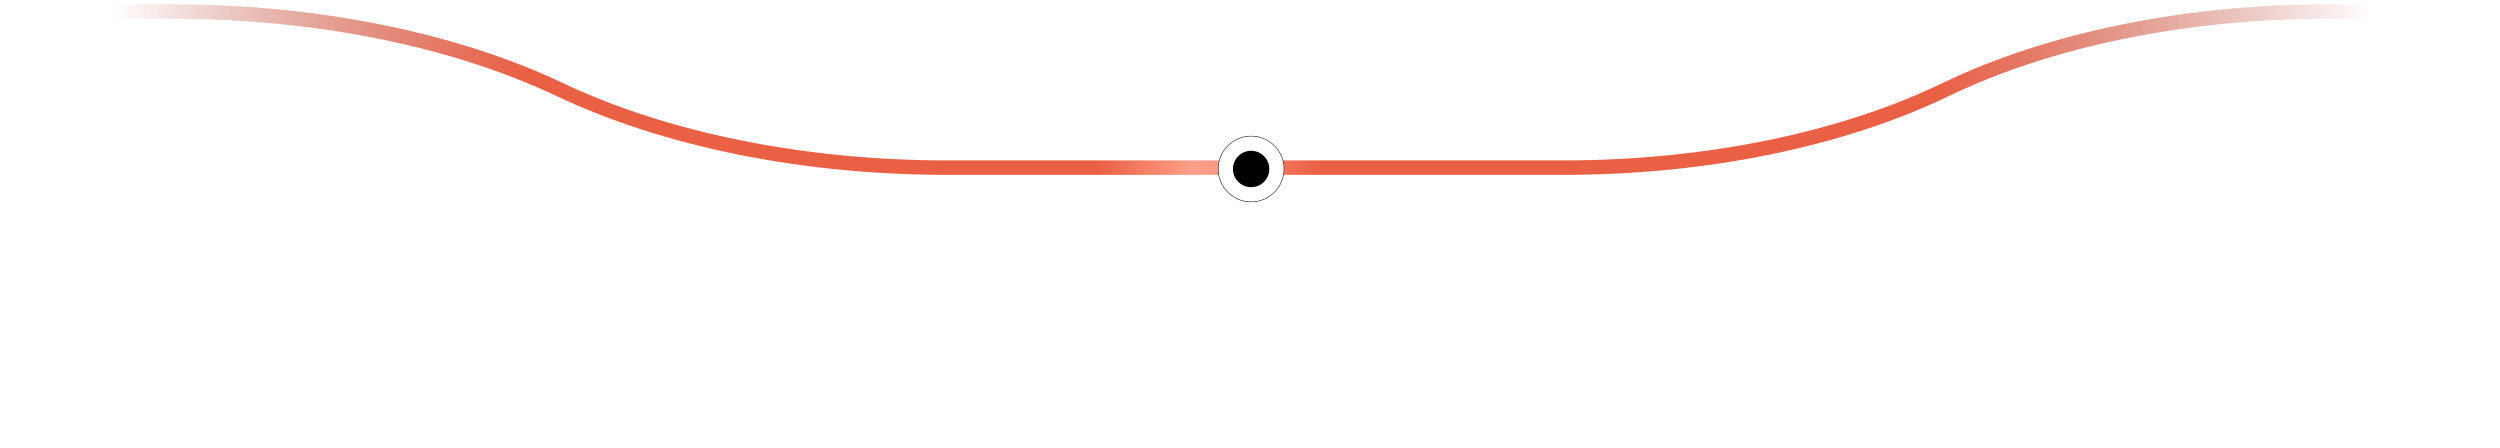 <svg width="519" height="93" viewBox="0 0 519 93" fill="none" xmlns="http://www.w3.org/2000/svg">
<g clip-path="url(#clip0_3_60)">
<path d="M519 2.4L483.173 2.4C453.794 2.4 425.493 8.184 403.909 18.6C382.323 29.016 354.023 34.8 324.644 34.8L196.561 34.8C166.861 34.8 138.224 29.026 116.22 18.6C94.218 8.175 65.579 2.4 35.88 2.4L0.6 2.4" stroke="url(#paint0_linear_3_60)" stroke-width="3"/>
<g filter="url(#filter0_diii_3_60)">
<path d="M266.615 35.082C266.615 38.883 263.534 41.964 259.734 41.964C255.933 41.964 252.852 38.883 252.852 35.082C252.852 31.281 255.933 28.2 259.734 28.2C263.534 28.2 266.615 31.281 266.615 35.082Z" fill="black"/>
<path d="M265.012 35.082C265.012 37.997 262.649 40.361 259.734 40.361C256.819 40.361 254.456 37.997 254.456 35.082C254.456 32.167 256.819 29.803 259.734 29.803C262.649 29.803 265.012 32.167 265.012 35.082Z" stroke="white" stroke-width="3"/>
</g>
</g>
<defs>
<filter id="filter0_diii_3_60" x="237.852" y="13.2" width="43.763" height="43.764" filterUnits="userSpaceOnUse" color-interpolation-filters="sRGB">
<feFlood flood-opacity="0" result="BackgroundImageFix"/>
<feColorMatrix in="SourceAlpha" type="matrix" values="0 0 0 0 0 0 0 0 0 0 0 0 0 0 0 0 0 0 127 0" result="hardAlpha"/>
<feOffset/>
<feGaussianBlur stdDeviation="7.5"/>
<feComposite in2="hardAlpha" operator="out"/>
<feColorMatrix type="matrix" values="0 0 0 0 1 0 0 0 0 0.718 0 0 0 0 0.486 0 0 0 1 0"/>
<feBlend mode="normal" in2="BackgroundImageFix" result="effect1_dropShadow_3_60"/>
<feBlend mode="normal" in="SourceGraphic" in2="effect1_dropShadow_3_60" result="shape"/>
<feColorMatrix in="SourceAlpha" type="matrix" values="0 0 0 0 0 0 0 0 0 0 0 0 0 0 0 0 0 0 127 0" result="hardAlpha"/>
<feOffset/>
<feGaussianBlur stdDeviation="7.5"/>
<feComposite in2="hardAlpha" operator="arithmetic" k2="-1" k3="1"/>
<feColorMatrix type="matrix" values="0 0 0 0 1 0 0 0 0 0.718 0 0 0 0 0.486 0 0 0 1 0"/>
<feBlend mode="normal" in2="shape" result="effect2_innerShadow_3_60"/>
<feColorMatrix in="SourceAlpha" type="matrix" values="0 0 0 0 0 0 0 0 0 0 0 0 0 0 0 0 0 0 127 0" result="hardAlpha"/>
<feOffset/>
<feGaussianBlur stdDeviation="10"/>
<feComposite in2="hardAlpha" operator="arithmetic" k2="-1" k3="1"/>
<feColorMatrix type="matrix" values="0 0 0 0 1 0 0 0 0 0.718 0 0 0 0 0.486 0 0 0 1 0"/>
<feBlend mode="normal" in2="effect2_innerShadow_3_60" result="effect3_innerShadow_3_60"/>
<feColorMatrix in="SourceAlpha" type="matrix" values="0 0 0 0 0 0 0 0 0 0 0 0 0 0 0 0 0 0 127 0" result="hardAlpha"/>
<feOffset/>
<feGaussianBlur stdDeviation="2.5"/>
<feComposite in2="hardAlpha" operator="arithmetic" k2="-1" k3="1"/>
<feColorMatrix type="matrix" values="0 0 0 0 1 0 0 0 0 0.718 0 0 0 0 0.486 0 0 0 1 0"/>
<feBlend mode="normal" in2="effect3_innerShadow_3_60" result="effect4_innerShadow_3_60"/>
</filter>
<linearGradient id="paint0_linear_3_60" x1="519" y1="14.69" x2="0.613" y2="11.622" gradientUnits="userSpaceOnUse">
<stop offset="0.052" stop-color="#AC3220" stop-opacity="0"/>
<stop offset="0.226" stop-color="#EA6045"/>
<stop offset="0.472" stop-color="#EA6045"/>
<stop offset="0.522" stop-color="#FFA28B"/>
<stop offset="0.561" stop-color="#EA6045"/>
<stop offset="0.792" stop-color="#EA6045"/>
<stop offset="0.956" stop-color="#AC3220" stop-opacity="0"/>
</linearGradient>
<clipPath id="clip0_3_60">
<rect width="93" height="518.4" fill="white" transform="matrix(0 1 -1 0 519 0)"/>
</clipPath>
</defs>
</svg>
